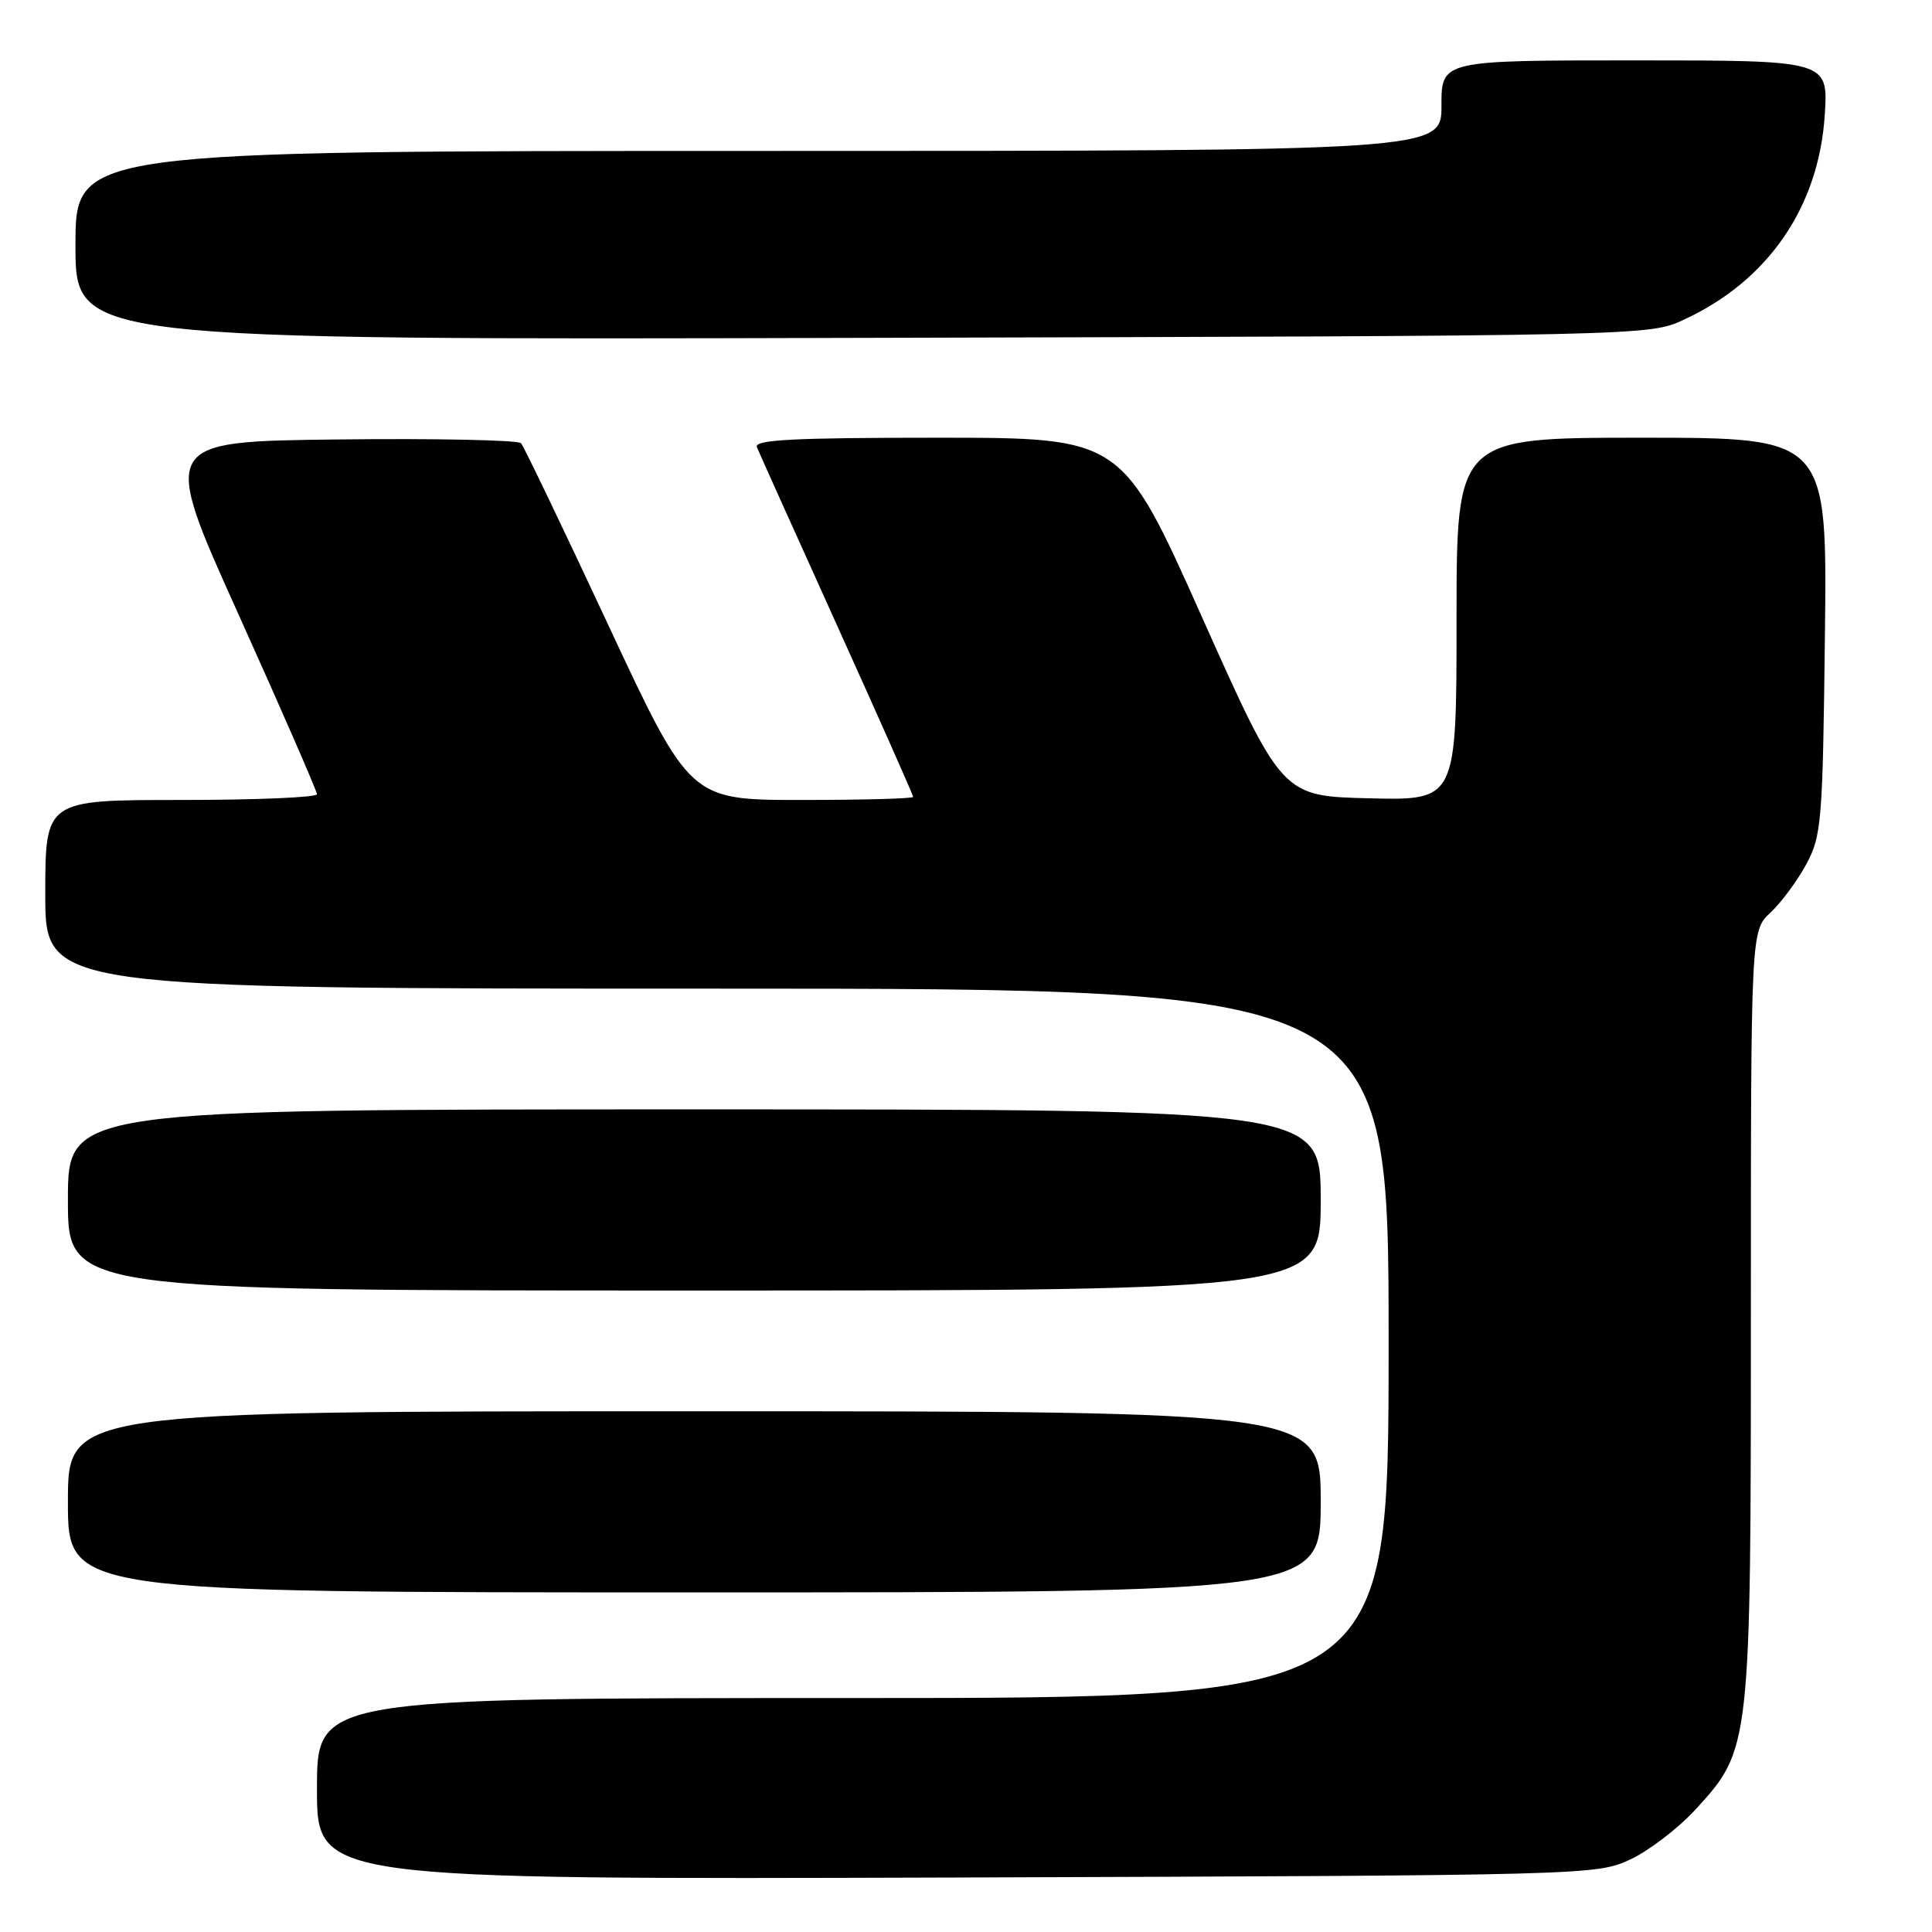 <?xml version="1.0" encoding="UTF-8" standalone="no"?>
<!DOCTYPE svg PUBLIC "-//W3C//DTD SVG 1.1//EN" "http://www.w3.org/Graphics/SVG/1.1/DTD/svg11.dtd" >
<svg xmlns="http://www.w3.org/2000/svg" xmlns:xlink="http://www.w3.org/1999/xlink" version="1.1" viewBox="0 0 256 256">
 <g >
 <path fill="currentColor"
d=" M 216.00 246.40 C 218.47 245.25 222.38 242.26 224.68 239.75 C 231.97 231.81 232.00 231.54 232.00 173.99 C 232.00 123.35 232.00 123.35 234.60 120.92 C 236.03 119.59 238.16 116.70 239.35 114.50 C 241.37 110.75 241.52 108.89 241.81 84.25 C 242.12 58.00 242.12 58.00 217.56 58.00 C 193.00 58.00 193.00 58.00 193.00 82.03 C 193.00 106.06 193.00 106.06 181.44 105.78 C 169.88 105.50 169.88 105.50 159.26 81.75 C 148.65 58.00 148.65 58.00 124.22 58.00 C 105.07 58.00 99.90 58.27 100.29 59.25 C 100.57 59.94 105.35 70.55 110.90 82.84 C 116.46 95.13 121.00 105.37 121.00 105.59 C 121.00 105.82 114.35 106.00 106.21 106.00 C 91.42 106.00 91.42 106.00 80.57 82.75 C 74.60 69.96 69.41 59.15 69.04 58.73 C 68.67 58.31 57.77 58.08 44.82 58.23 C 21.27 58.50 21.27 58.50 31.64 81.49 C 37.34 94.14 42.00 104.83 42.00 105.24 C 42.00 105.66 33.90 106.00 24.00 106.00 C 6.00 106.00 6.00 106.00 6.00 118.50 C 6.00 131.00 6.00 131.00 95.00 131.00 C 184.00 131.00 184.00 131.00 184.00 178.00 C 184.00 225.00 184.00 225.00 113.00 225.00 C 42.00 225.00 42.00 225.00 42.00 237.03 C 42.00 249.05 42.00 249.05 126.75 248.78 C 210.39 248.50 211.56 248.47 216.00 246.40 Z  M 175.00 199.00 C 175.00 187.00 175.00 187.00 92.00 187.00 C 9.00 187.00 9.00 187.00 9.00 199.00 C 9.00 211.00 9.00 211.00 92.00 211.00 C 175.00 211.00 175.00 211.00 175.00 199.00 Z  M 175.00 159.00 C 175.00 147.00 175.00 147.00 92.00 147.00 C 9.00 147.00 9.00 147.00 9.00 159.00 C 9.00 171.00 9.00 171.00 92.00 171.00 C 175.00 171.00 175.00 171.00 175.00 159.00 Z  M 223.12 42.36 C 234.28 37.21 240.99 27.46 241.79 15.25 C 242.26 8.00 242.26 8.00 216.63 8.00 C 191.00 8.00 191.00 8.00 191.00 14.00 C 191.00 20.00 191.00 20.00 100.50 20.00 C 10.00 20.00 10.00 20.00 10.00 32.52 C 10.00 45.04 10.00 45.04 114.25 44.77 C 218.35 44.50 218.51 44.50 223.12 42.36 Z "/>
</g>
</svg>